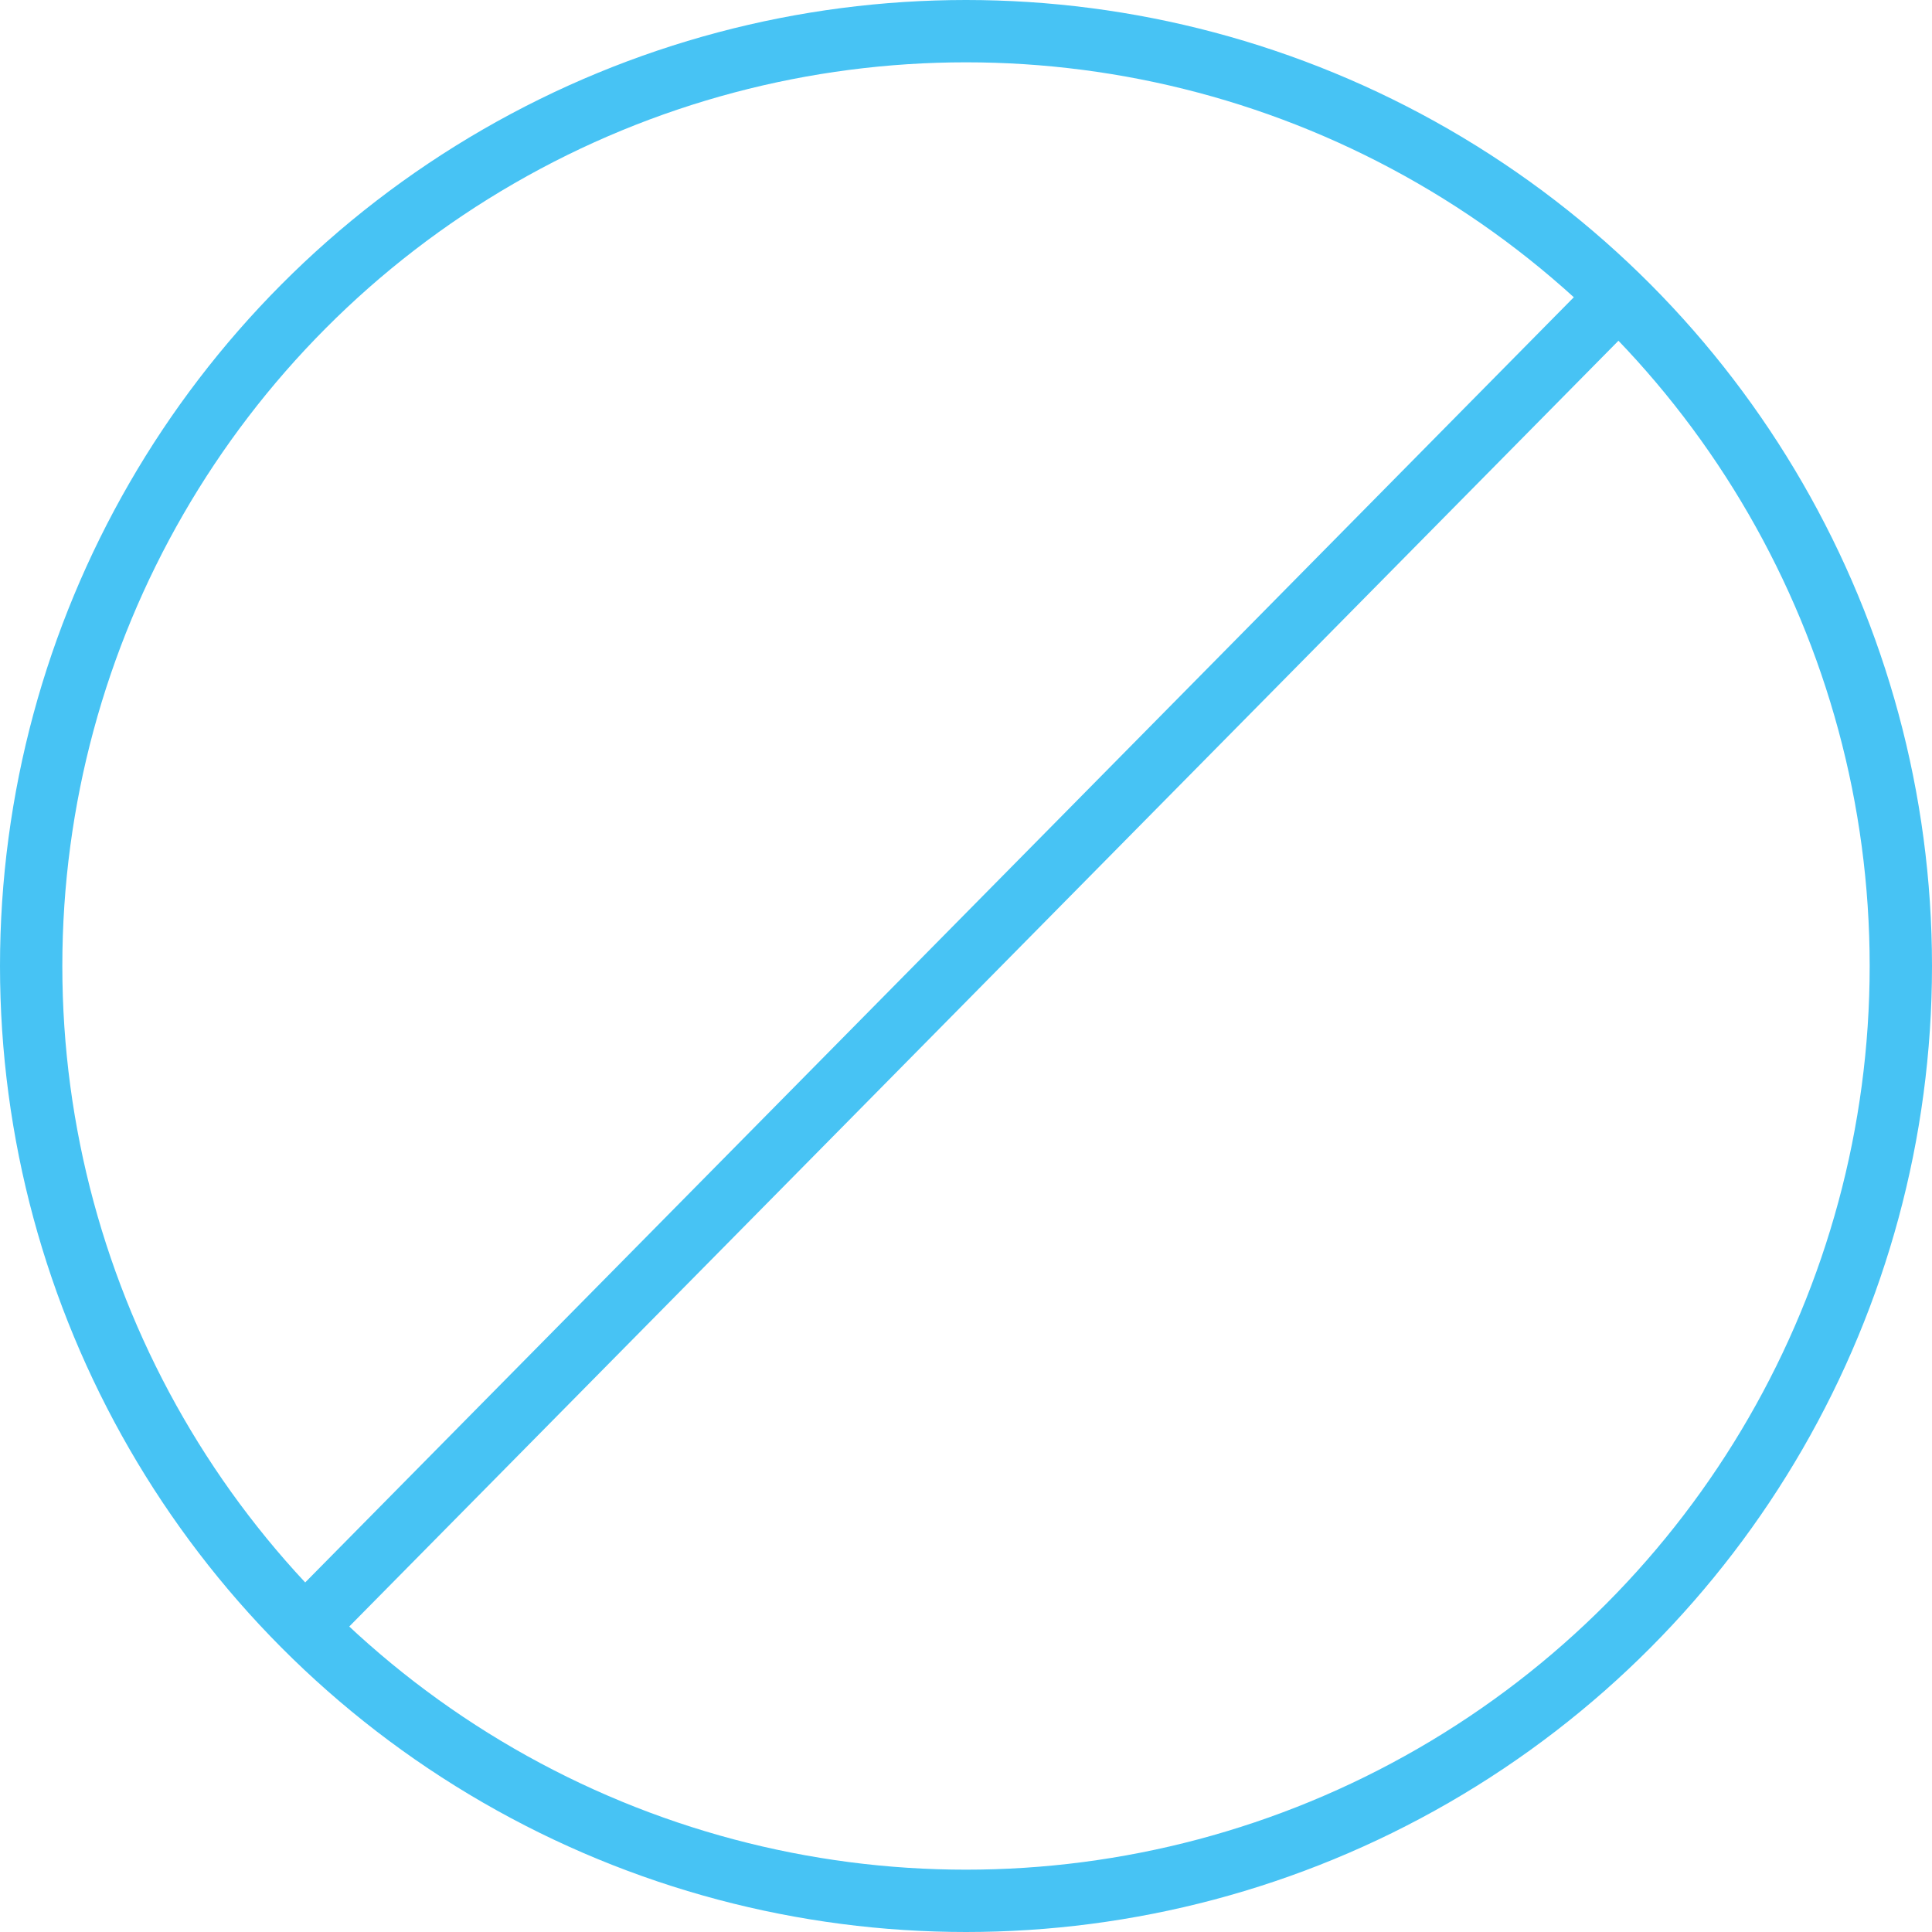 <svg xmlns="http://www.w3.org/2000/svg" width="62" height="62" viewBox="0 0 62 62"><defs><style>.a{fill:none;stroke:#47c3f4;stroke-miterlimit:10;stroke-width:2px;}</style></defs><g transform="translate(1 1)"><circle class="a" cx="30" cy="30" r="30"/><path class="a" d="M0,42.339,41.793,0" transform="translate(8.75 8.911)"/></g></svg>